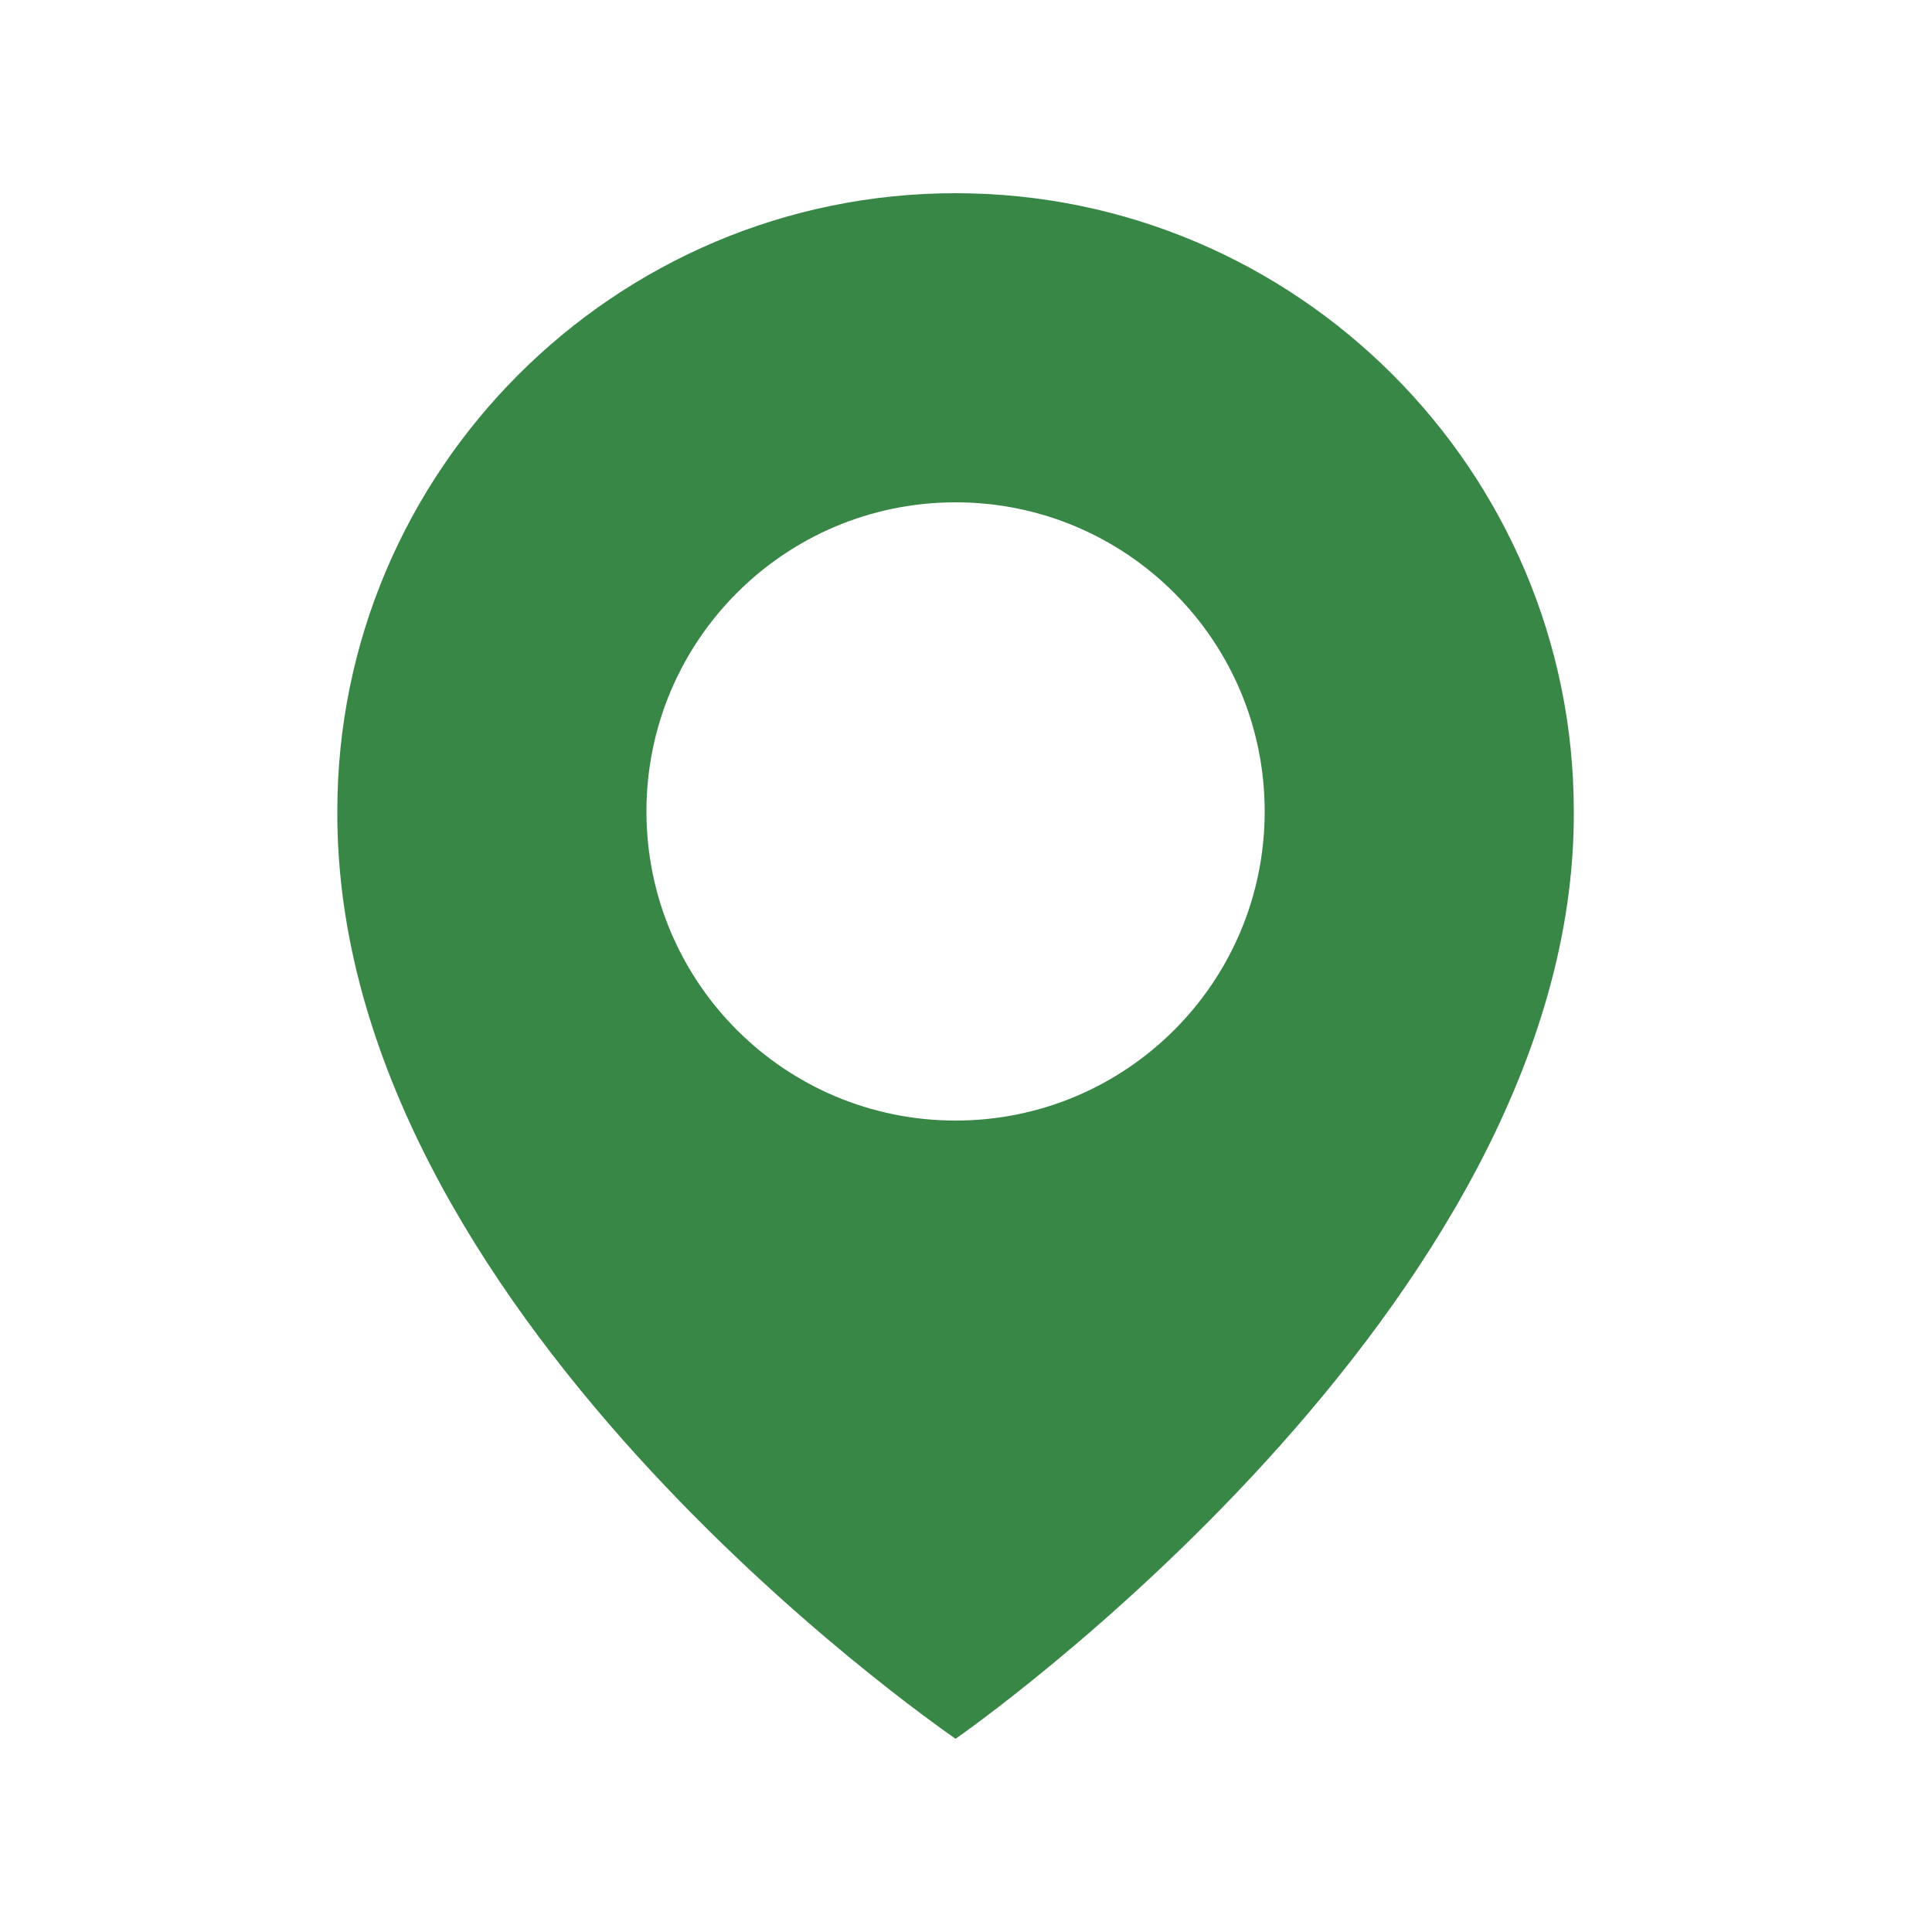 <svg width="25" height="25" viewBox="0 0 25 25" fill="none" xmlns="http://www.w3.org/2000/svg">
<path d="M12.365 2.5C7.954 2.5 4.365 6.089 4.365 10.495C4.336 16.94 12.061 22.284 12.365 22.5C12.365 22.5 20.394 16.94 20.365 10.5C20.365 6.089 16.776 2.5 12.365 2.5ZM12.365 14.5C10.155 14.5 8.365 12.71 8.365 10.5C8.365 8.29 10.155 6.5 12.365 6.5C14.575 6.5 16.365 8.29 16.365 10.5C16.365 12.71 14.575 14.5 12.365 14.5Z" fill="#388746"/>
</svg>
